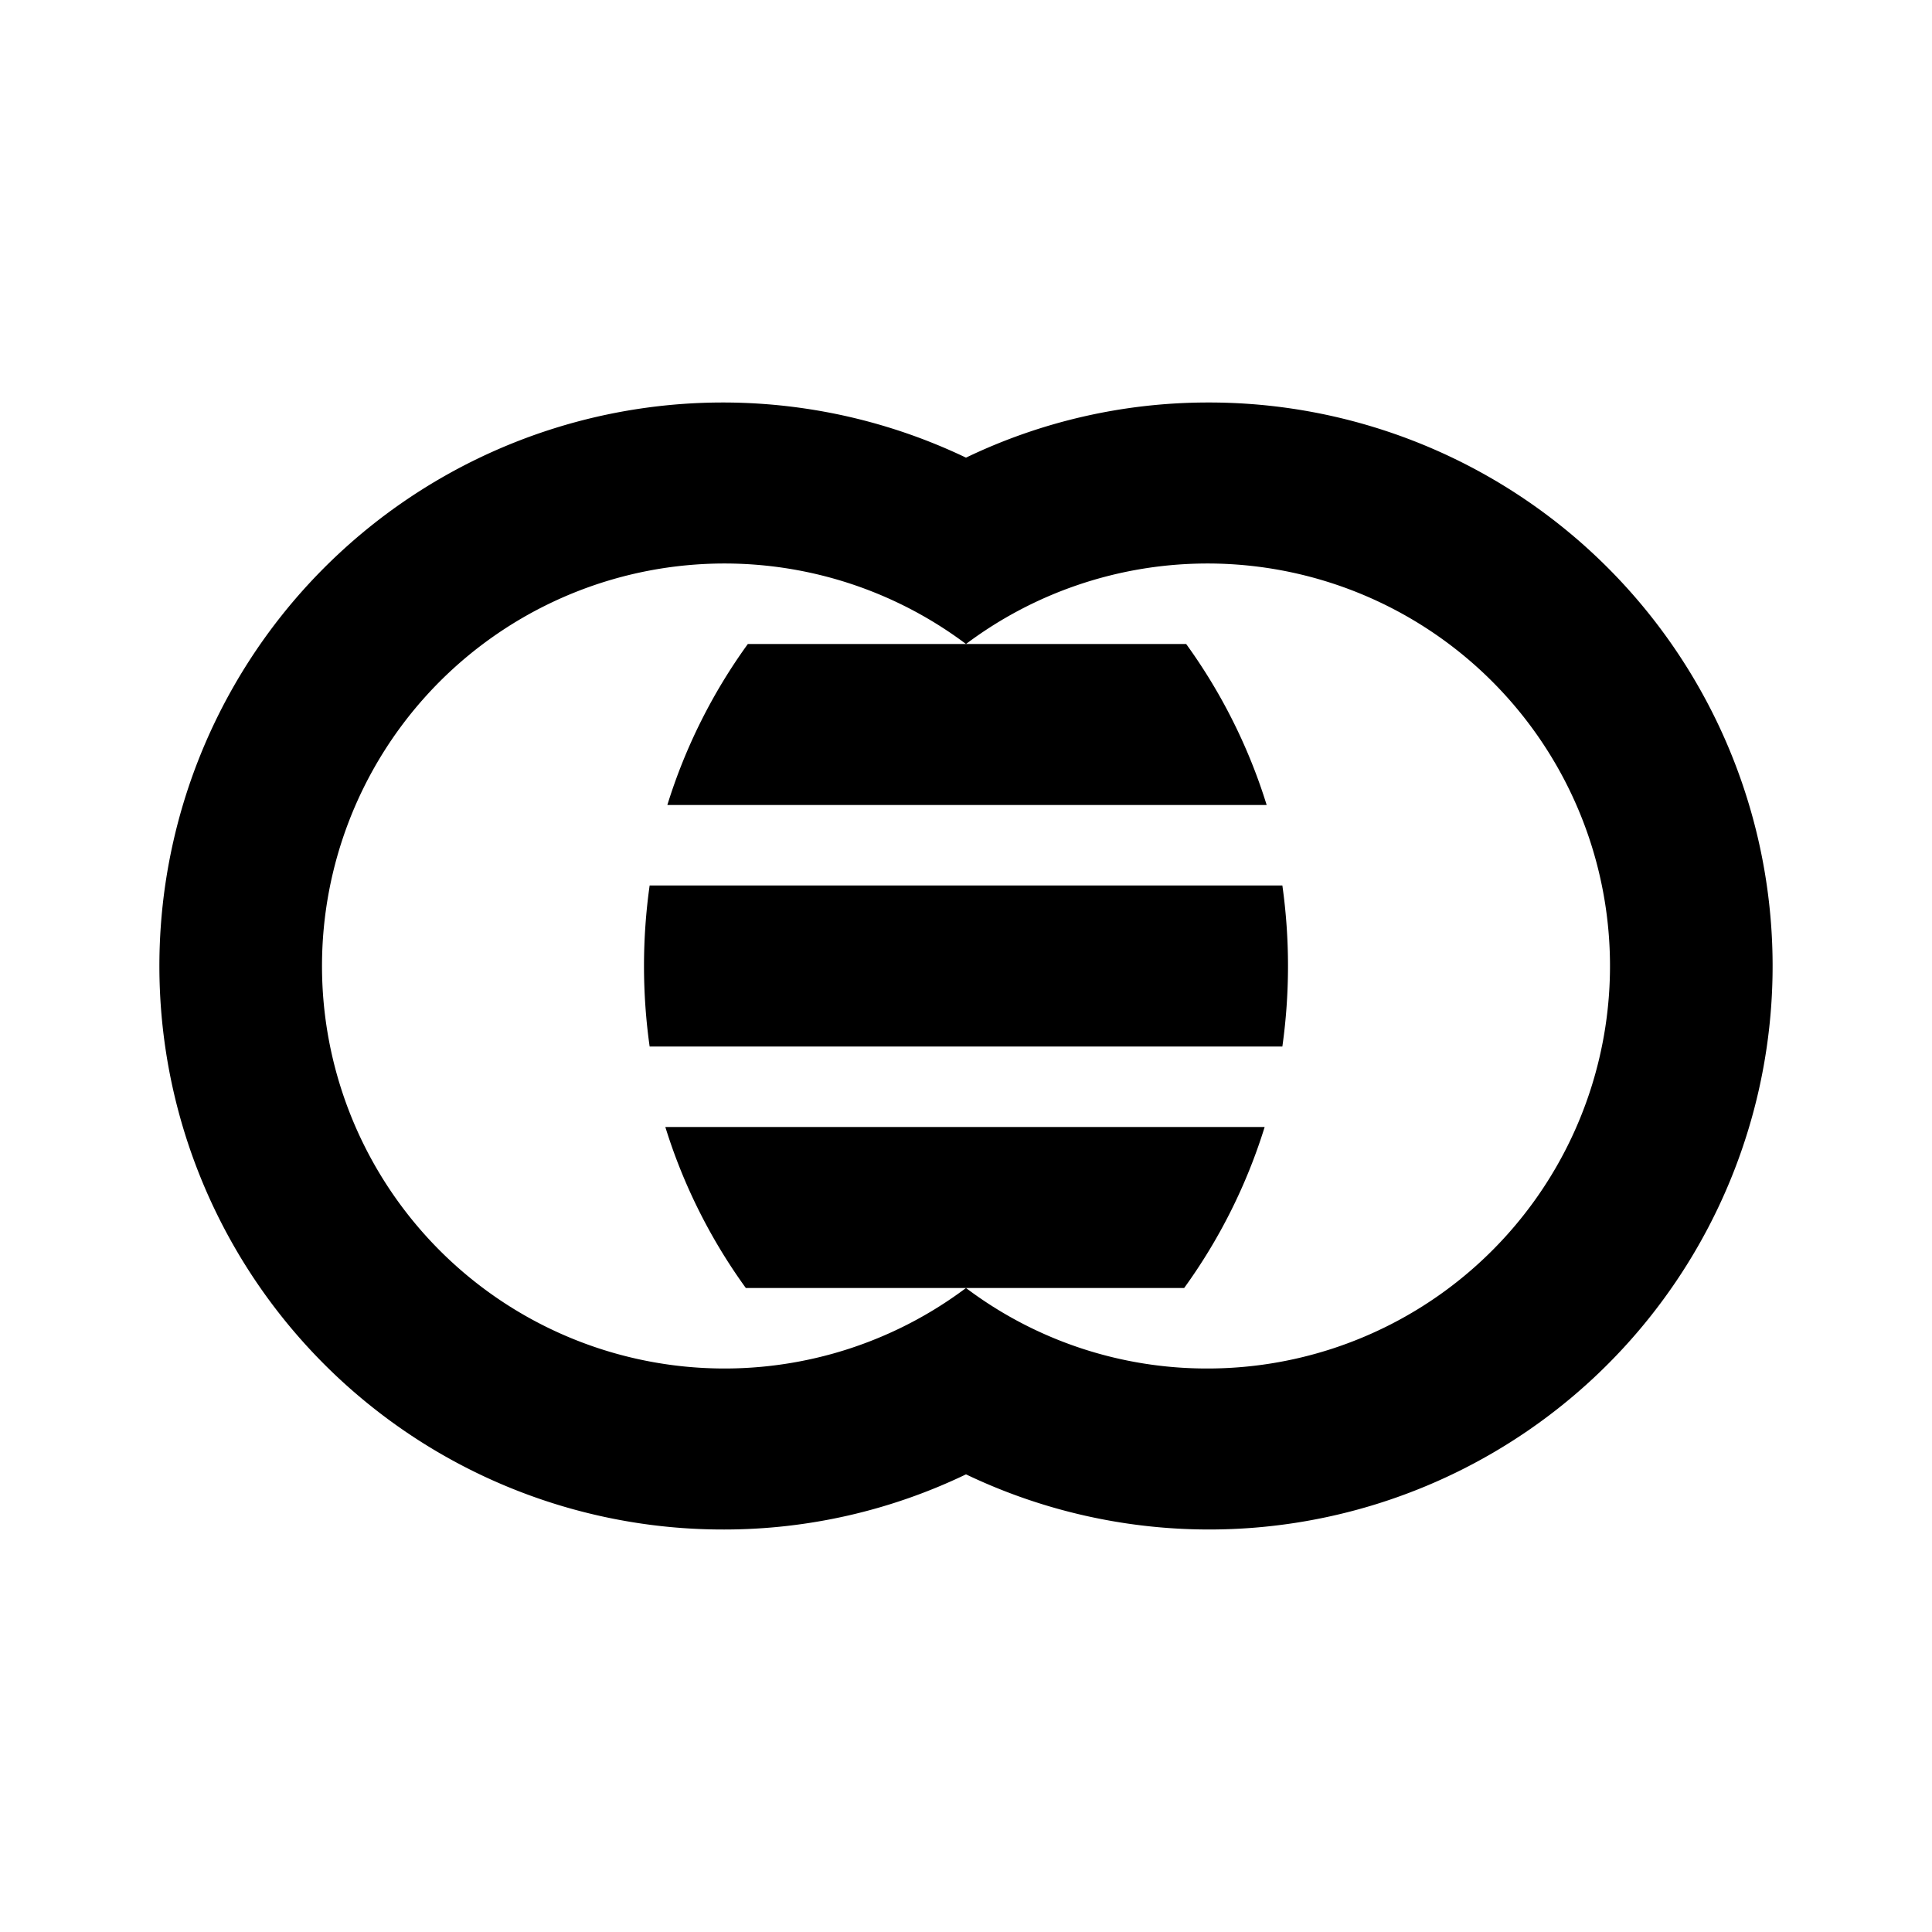 <svg xmlns="http://www.w3.org/2000/svg" viewBox="0 0 48 48"><rect width="48" height="48" style="fill:none"/><path d="M30,10a13.87,13.87,0,0,0-6,1.37A14,14,0,1,0,18,38a13.87,13.87,0,0,0,6-1.37A14,14,0,1,0,30,10Zm0,24a9.94,9.94,0,0,1-6-2,10,10,0,1,1,0-16,10,10,0,1,1,6,18ZM18.53,32a13.77,13.77,0,0,1-2-4H31.42a13.77,13.77,0,0,1-2,4ZM16.14,22H31.86a14.36,14.36,0,0,1,0,4H16.14a14.36,14.36,0,0,1,0-4Zm13.33-6a13.77,13.77,0,0,1,2,4H16.58a13.77,13.77,0,0,1,2-4Z"/></svg>